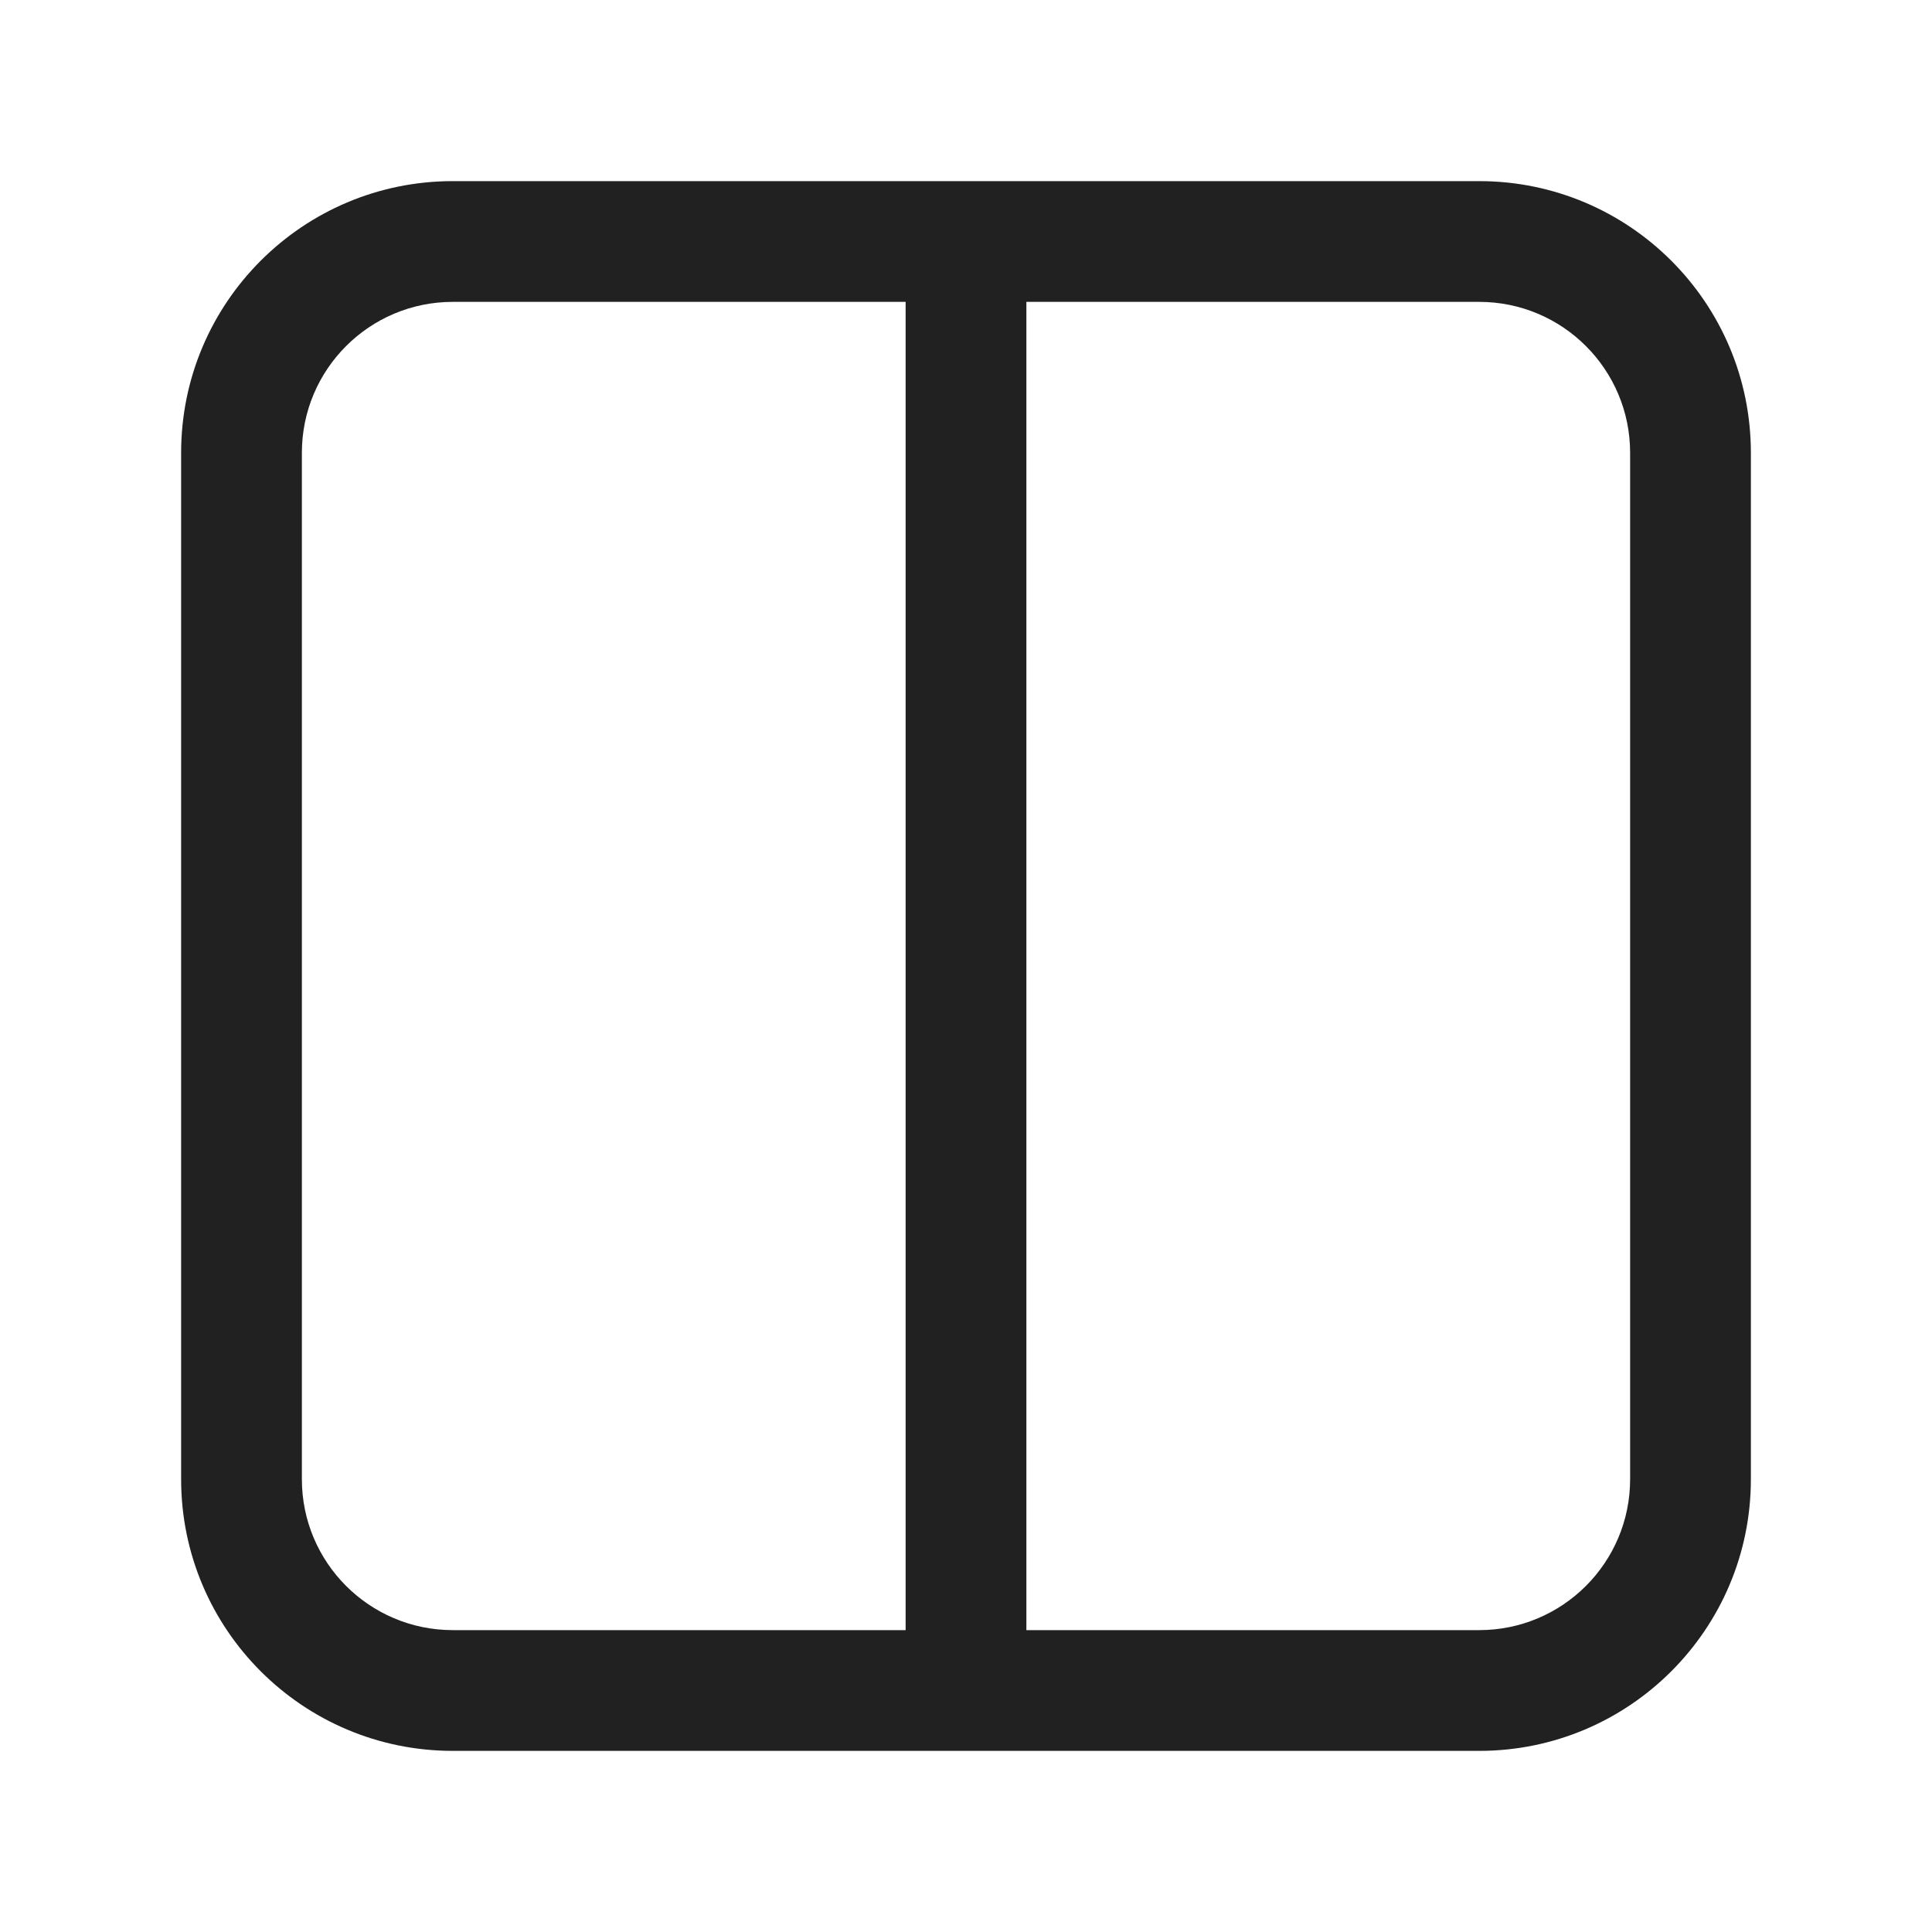 <svg width="32" height="32" viewBox="0 0 32 32" fill="none" xmlns="http://www.w3.org/2000/svg">
<path d="M7.5 5C6.119 5 5 6.119 5 7.5V24.5C5 25.881 6.119 27 7.5 27H15V5H7.5ZM17 5V27H24.5C25.881 27 27 25.881 27 24.5V7.5C27 6.119 25.881 5 24.5 5H17ZM3 7.5C3 5.015 5.015 3 7.5 3H24.5C26.985 3 29 5.015 29 7.5V24.5C29 26.985 26.985 29 24.5 29H7.5C5.015 29 3 26.985 3 24.5V7.5Z" fill="#212121"/>
</svg>

